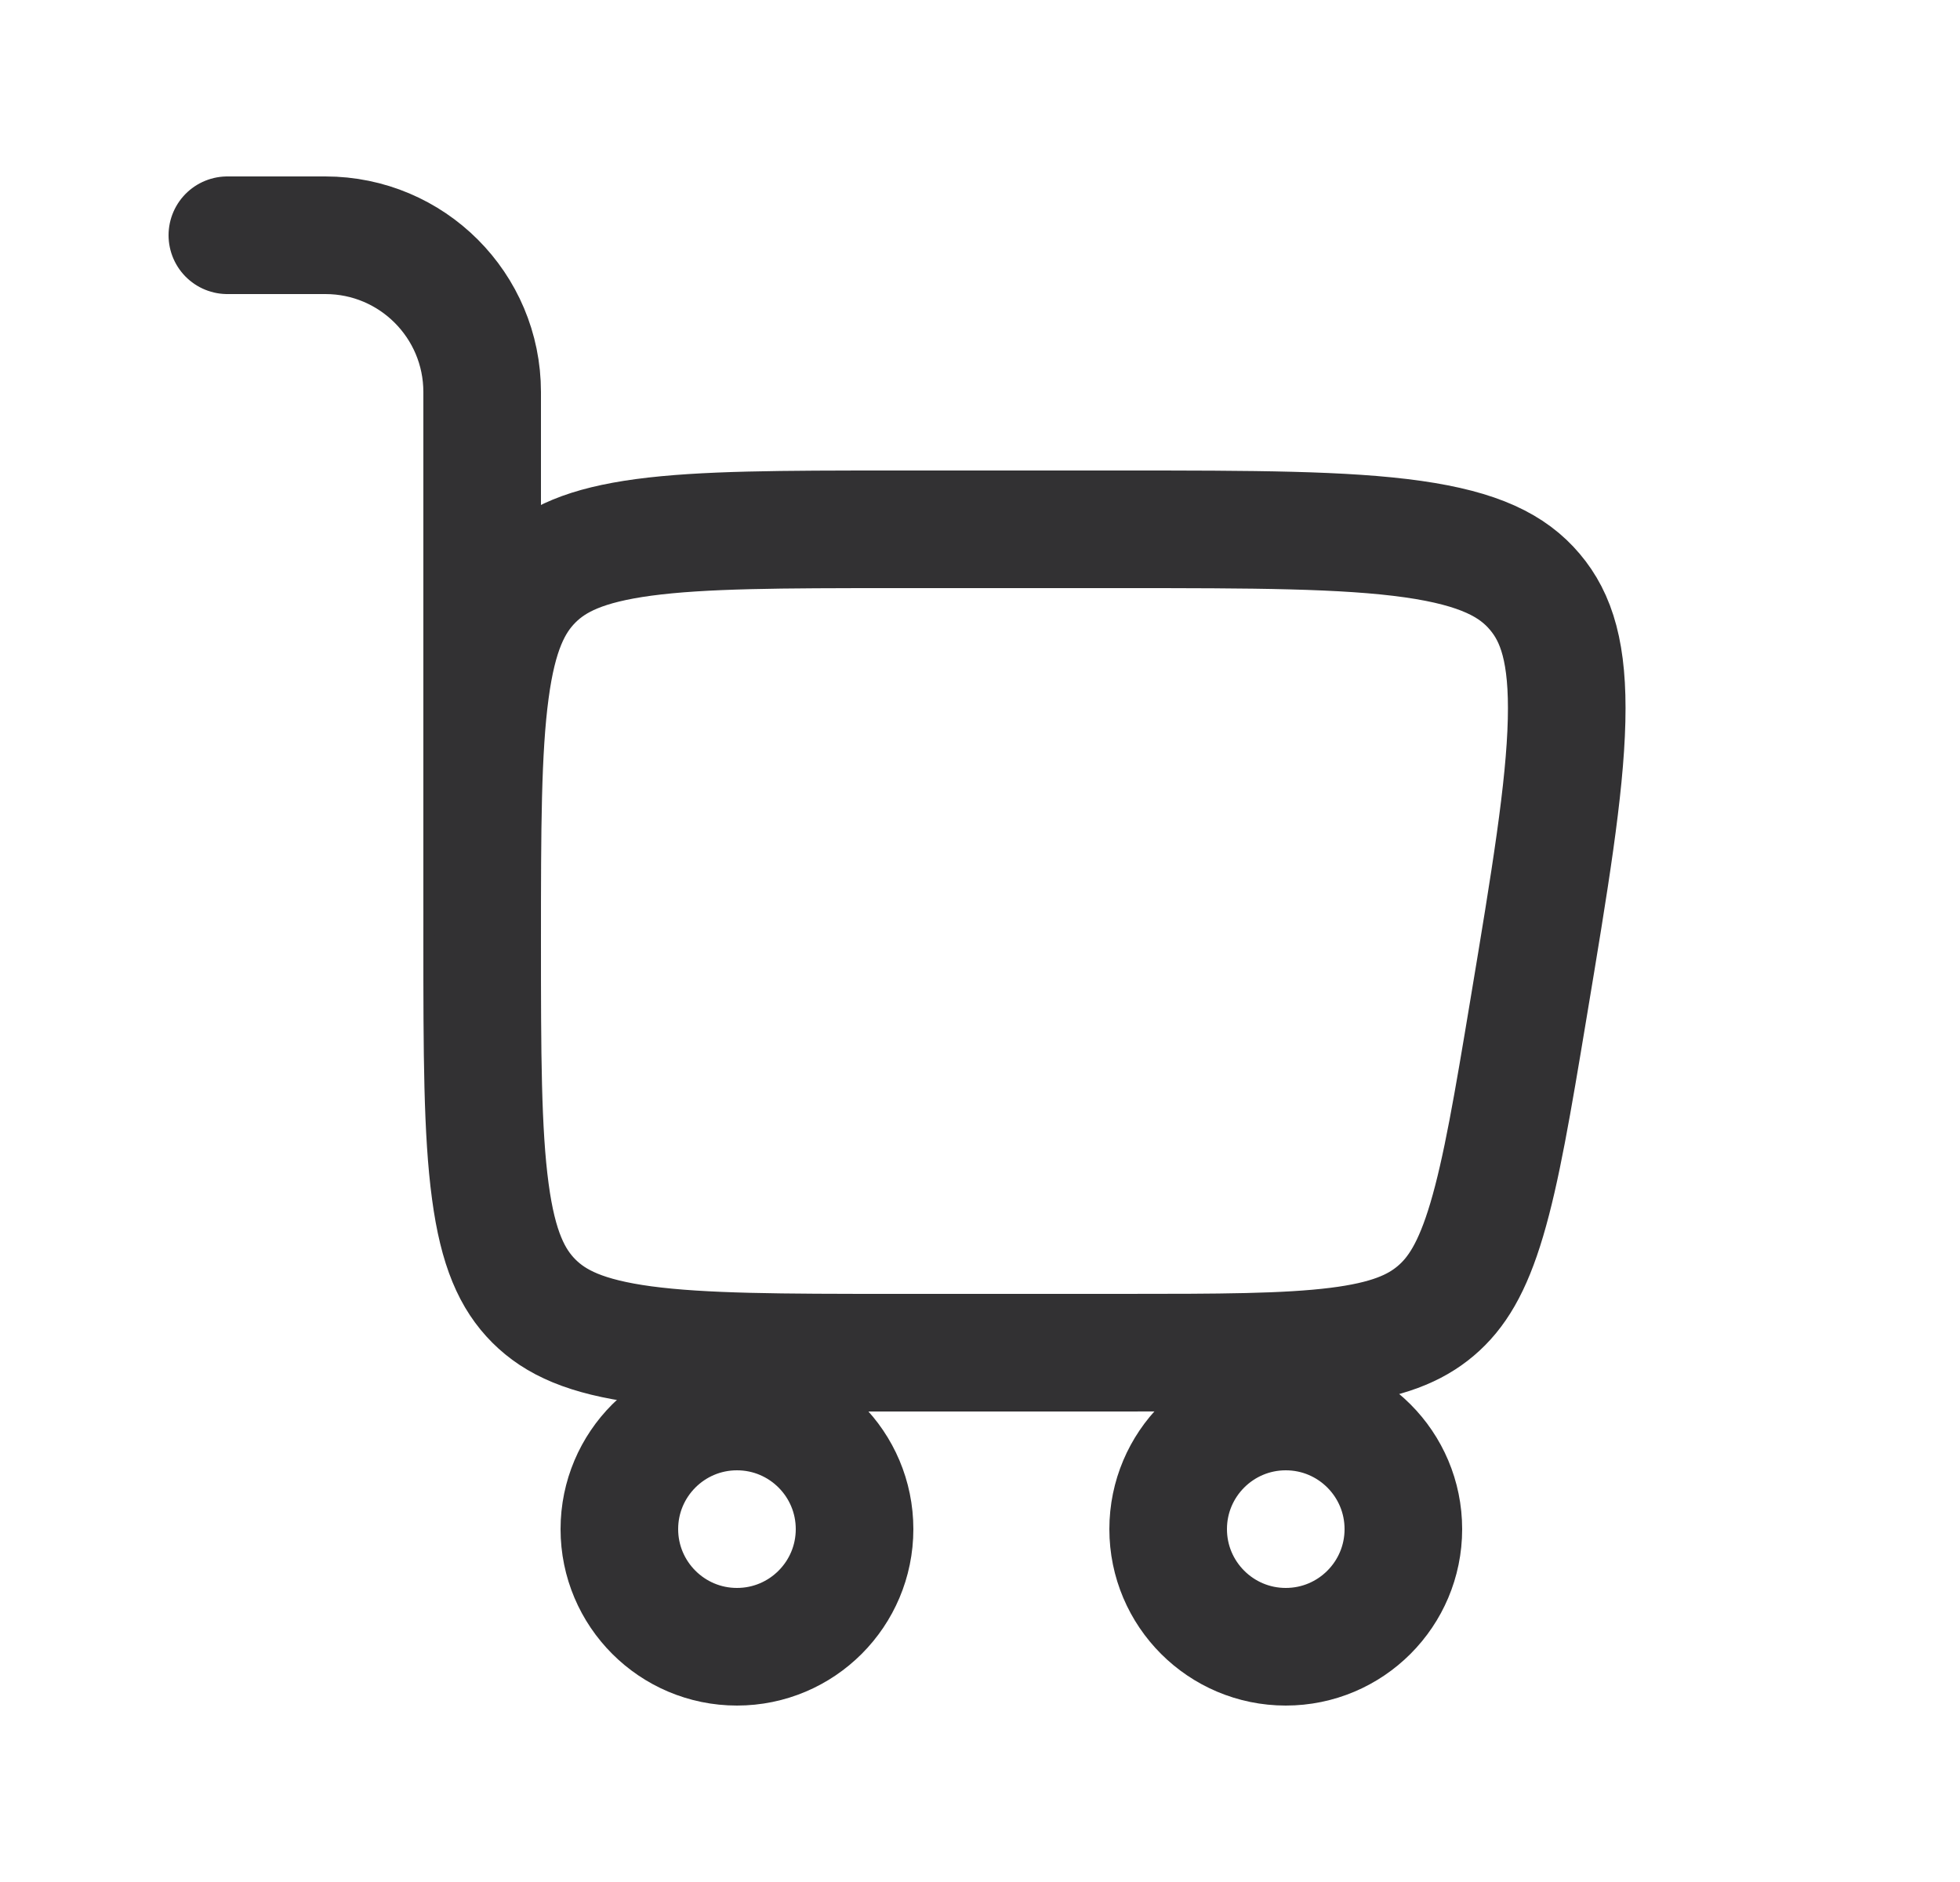 <svg width="25" height="24" viewBox="0 0 25 24" fill="none" xmlns="http://www.w3.org/2000/svg">
<path d="M9.4 18C10.229 18 10.9 18.672 10.9 19.5C10.9 20.328 10.229 21 9.4 21C8.572 21 7.9 20.328 7.9 19.5C7.9 18.672 8.572 18 9.4 18Z" stroke="#323133" stroke-width="1.5"/>
<path d="M16.4 18C17.229 18 17.9 18.672 17.9 19.5C17.9 20.328 17.229 21 16.4 21C15.572 21 14.9 20.328 14.9 19.5C14.9 18.672 15.572 18 16.4 18Z" stroke="#323133" stroke-width="1.5"/>
<path d="M6.15 12C6.15 10.565 6.152 9.563 6.254 8.808C6.352 8.074 6.533 7.686 6.809 7.409C7.086 7.132 7.475 6.952 8.209 6.853C8.964 6.752 9.965 6.75 11.4 6.75H14.318C15.985 6.75 17.154 6.752 18.023 6.875C18.872 6.996 19.296 7.215 19.576 7.546C19.856 7.876 20.003 8.33 19.982 9.187C19.961 10.065 19.77 11.219 19.496 12.863C19.294 14.079 19.151 14.923 18.963 15.555C18.781 16.167 18.58 16.491 18.313 16.717C18.047 16.942 17.694 17.088 17.061 17.167C16.406 17.249 15.551 17.25 14.318 17.25H11.4C9.965 17.25 8.964 17.248 8.209 17.147C7.475 17.048 7.086 16.868 6.809 16.591C6.533 16.314 6.352 15.926 6.254 15.192C6.152 14.437 6.15 13.435 6.15 12Z" stroke="#323133" stroke-width="1.5"/>
<path d="M6.15 11.5V5C6.15 3.895 5.255 3 4.15 3H2.9" stroke="#323133" stroke-width="1.5" stroke-linecap="round"/>
</svg>

